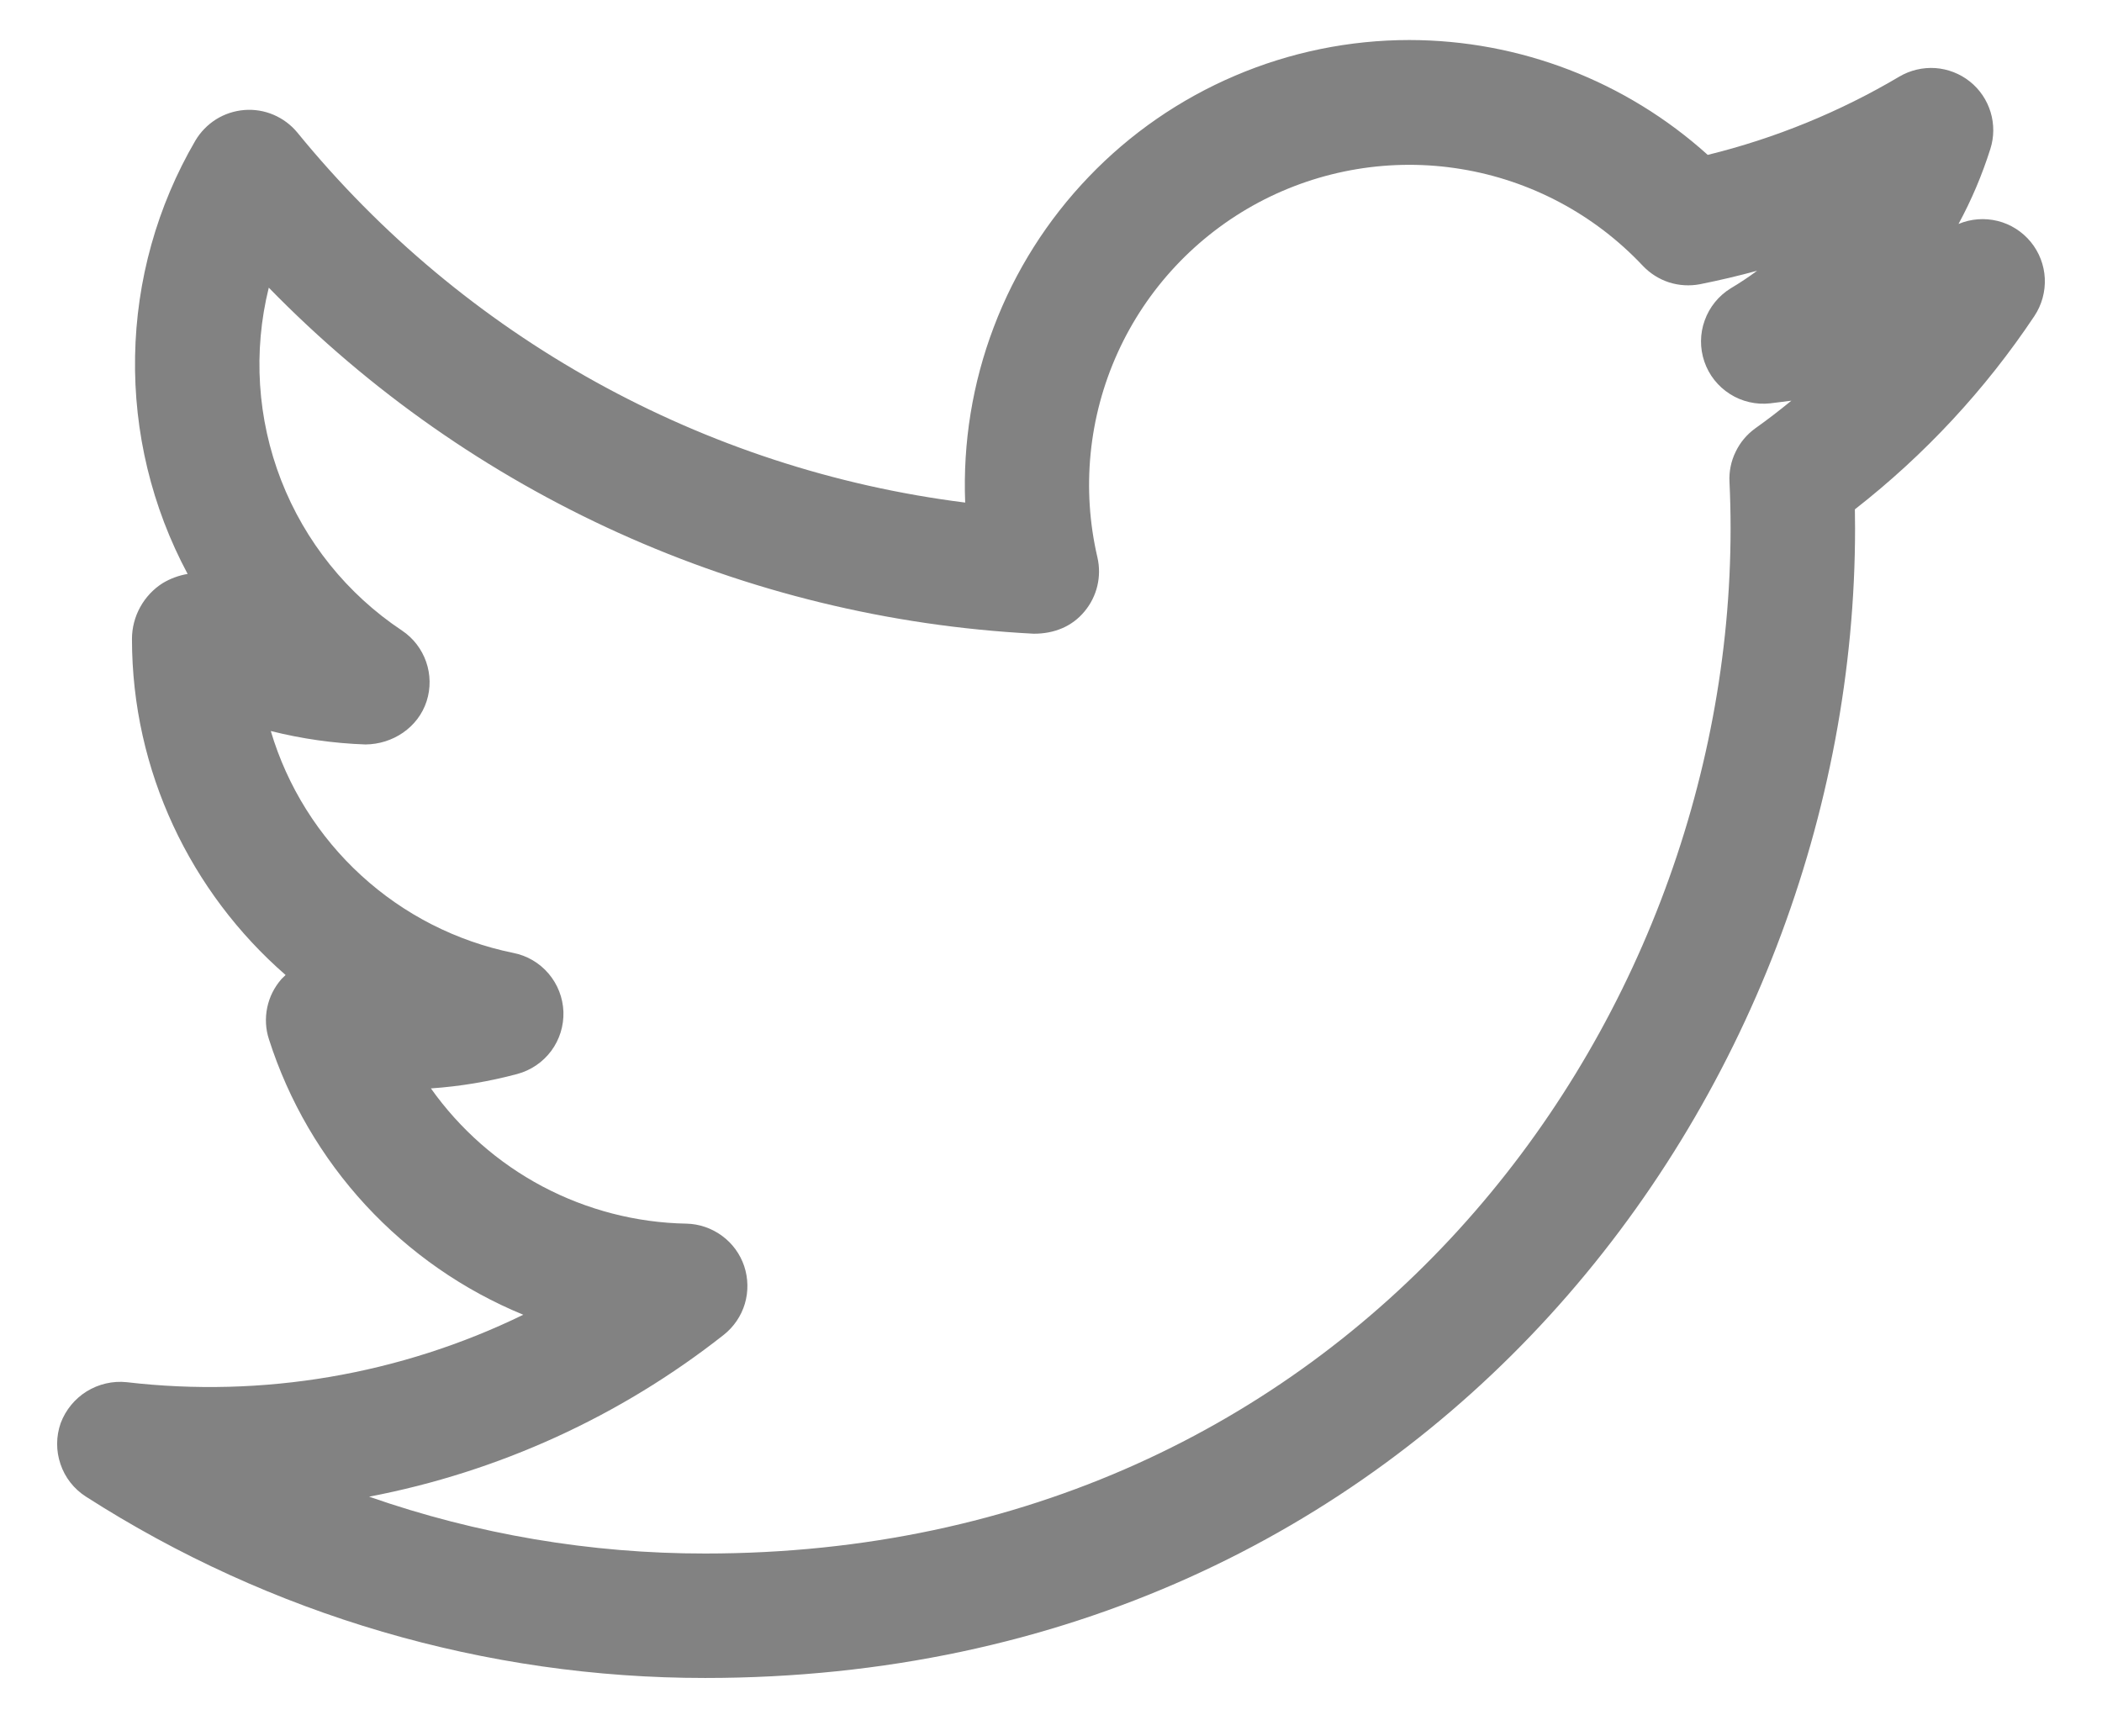 <svg width="23" height="19" viewBox="0 0 23 19" fill="none" xmlns="http://www.w3.org/2000/svg">
<path d="M21.43 2.451C21.572 2.189 21.688 1.915 21.778 1.631C21.82 1.5 21.821 1.359 21.781 1.227C21.741 1.095 21.662 0.978 21.554 0.892C21.446 0.806 21.314 0.755 21.177 0.745C21.039 0.736 20.902 0.768 20.783 0.838C20.13 1.225 19.423 1.514 18.686 1.695C17.79 0.887 16.627 0.439 15.421 0.438C14.766 0.438 14.117 0.571 13.515 0.828C12.912 1.085 12.367 1.461 11.914 1.934C11.46 2.407 11.106 2.966 10.874 3.579C10.641 4.192 10.535 4.845 10.561 5.5C7.696 5.139 5.079 3.689 3.254 1.451C3.184 1.366 3.094 1.299 2.993 1.256C2.892 1.213 2.782 1.195 2.672 1.204C2.563 1.213 2.457 1.248 2.364 1.306C2.271 1.365 2.193 1.445 2.137 1.54C1.719 2.257 1.492 3.069 1.478 3.899C1.463 4.729 1.661 5.549 2.053 6.281C1.957 6.297 1.865 6.331 1.781 6.381C1.678 6.446 1.593 6.537 1.534 6.644C1.475 6.751 1.444 6.871 1.444 6.993C1.444 8.44 2.088 9.767 3.125 10.67L3.08 10.714C3.002 10.803 2.948 10.91 2.924 11.026C2.9 11.142 2.906 11.262 2.943 11.374C3.159 12.049 3.52 12.668 4.001 13.189C4.482 13.709 5.07 14.119 5.726 14.388C4.379 15.044 2.873 15.3 1.386 15.126C1.233 15.11 1.079 15.146 0.948 15.227C0.818 15.308 0.718 15.43 0.664 15.574C0.613 15.719 0.612 15.877 0.662 16.023C0.711 16.169 0.809 16.294 0.938 16.377C2.961 17.675 5.313 18.364 7.716 18.363C15.591 18.363 20.298 11.967 20.298 5.783L20.296 5.574C21.06 4.978 21.723 4.264 22.26 3.459C22.341 3.337 22.381 3.192 22.374 3.046C22.367 2.9 22.313 2.76 22.22 2.647C22.127 2.534 22 2.453 21.858 2.418C21.715 2.383 21.566 2.394 21.43 2.451ZM19.207 4.687C19.114 4.754 19.04 4.842 18.991 4.945C18.941 5.047 18.918 5.161 18.924 5.274C18.932 5.443 18.936 5.613 18.936 5.782C18.936 11.296 14.739 17.001 7.717 17.001C6.465 17.002 5.221 16.792 4.039 16.379C5.455 16.108 6.786 15.501 7.919 14.608C8.029 14.521 8.11 14.402 8.15 14.268C8.19 14.133 8.187 13.989 8.143 13.856C8.098 13.723 8.014 13.607 7.9 13.524C7.787 13.441 7.651 13.394 7.511 13.391C6.961 13.381 6.422 13.241 5.936 12.984C5.451 12.727 5.033 12.359 4.715 11.911C5.038 11.889 5.354 11.835 5.661 11.753C5.809 11.713 5.94 11.624 6.032 11.5C6.123 11.377 6.17 11.226 6.165 11.072C6.159 10.918 6.102 10.771 6.002 10.654C5.902 10.537 5.766 10.457 5.615 10.428C4.994 10.301 4.42 10.009 3.953 9.581C3.486 9.154 3.143 8.607 2.963 8C3.302 8.085 3.65 8.135 3.998 8.147C4.297 8.145 4.575 7.962 4.668 7.674C4.761 7.386 4.651 7.069 4.398 6.9C3.798 6.501 3.337 5.926 3.076 5.255C2.815 4.583 2.768 3.847 2.941 3.148C5.155 5.419 8.144 6.771 11.31 6.935C11.535 6.936 11.731 6.856 11.867 6.691C12.004 6.527 12.056 6.309 12.008 6.1C11.833 5.35 11.911 4.563 12.229 3.861C12.547 3.159 13.088 2.582 13.767 2.218C14.447 1.855 15.227 1.725 15.987 1.85C16.747 1.974 17.446 2.346 17.974 2.907C18.053 2.991 18.152 3.054 18.262 3.09C18.372 3.125 18.489 3.132 18.603 3.11C18.813 3.068 19.021 3.019 19.226 2.963C19.134 3.032 19.037 3.096 18.938 3.155C18.806 3.236 18.705 3.36 18.653 3.506C18.6 3.651 18.599 3.811 18.649 3.957C18.699 4.104 18.798 4.229 18.929 4.312C19.059 4.395 19.215 4.431 19.369 4.414L19.601 4.385C19.473 4.49 19.342 4.591 19.207 4.687Z" fill="#828282"/>
</svg>
